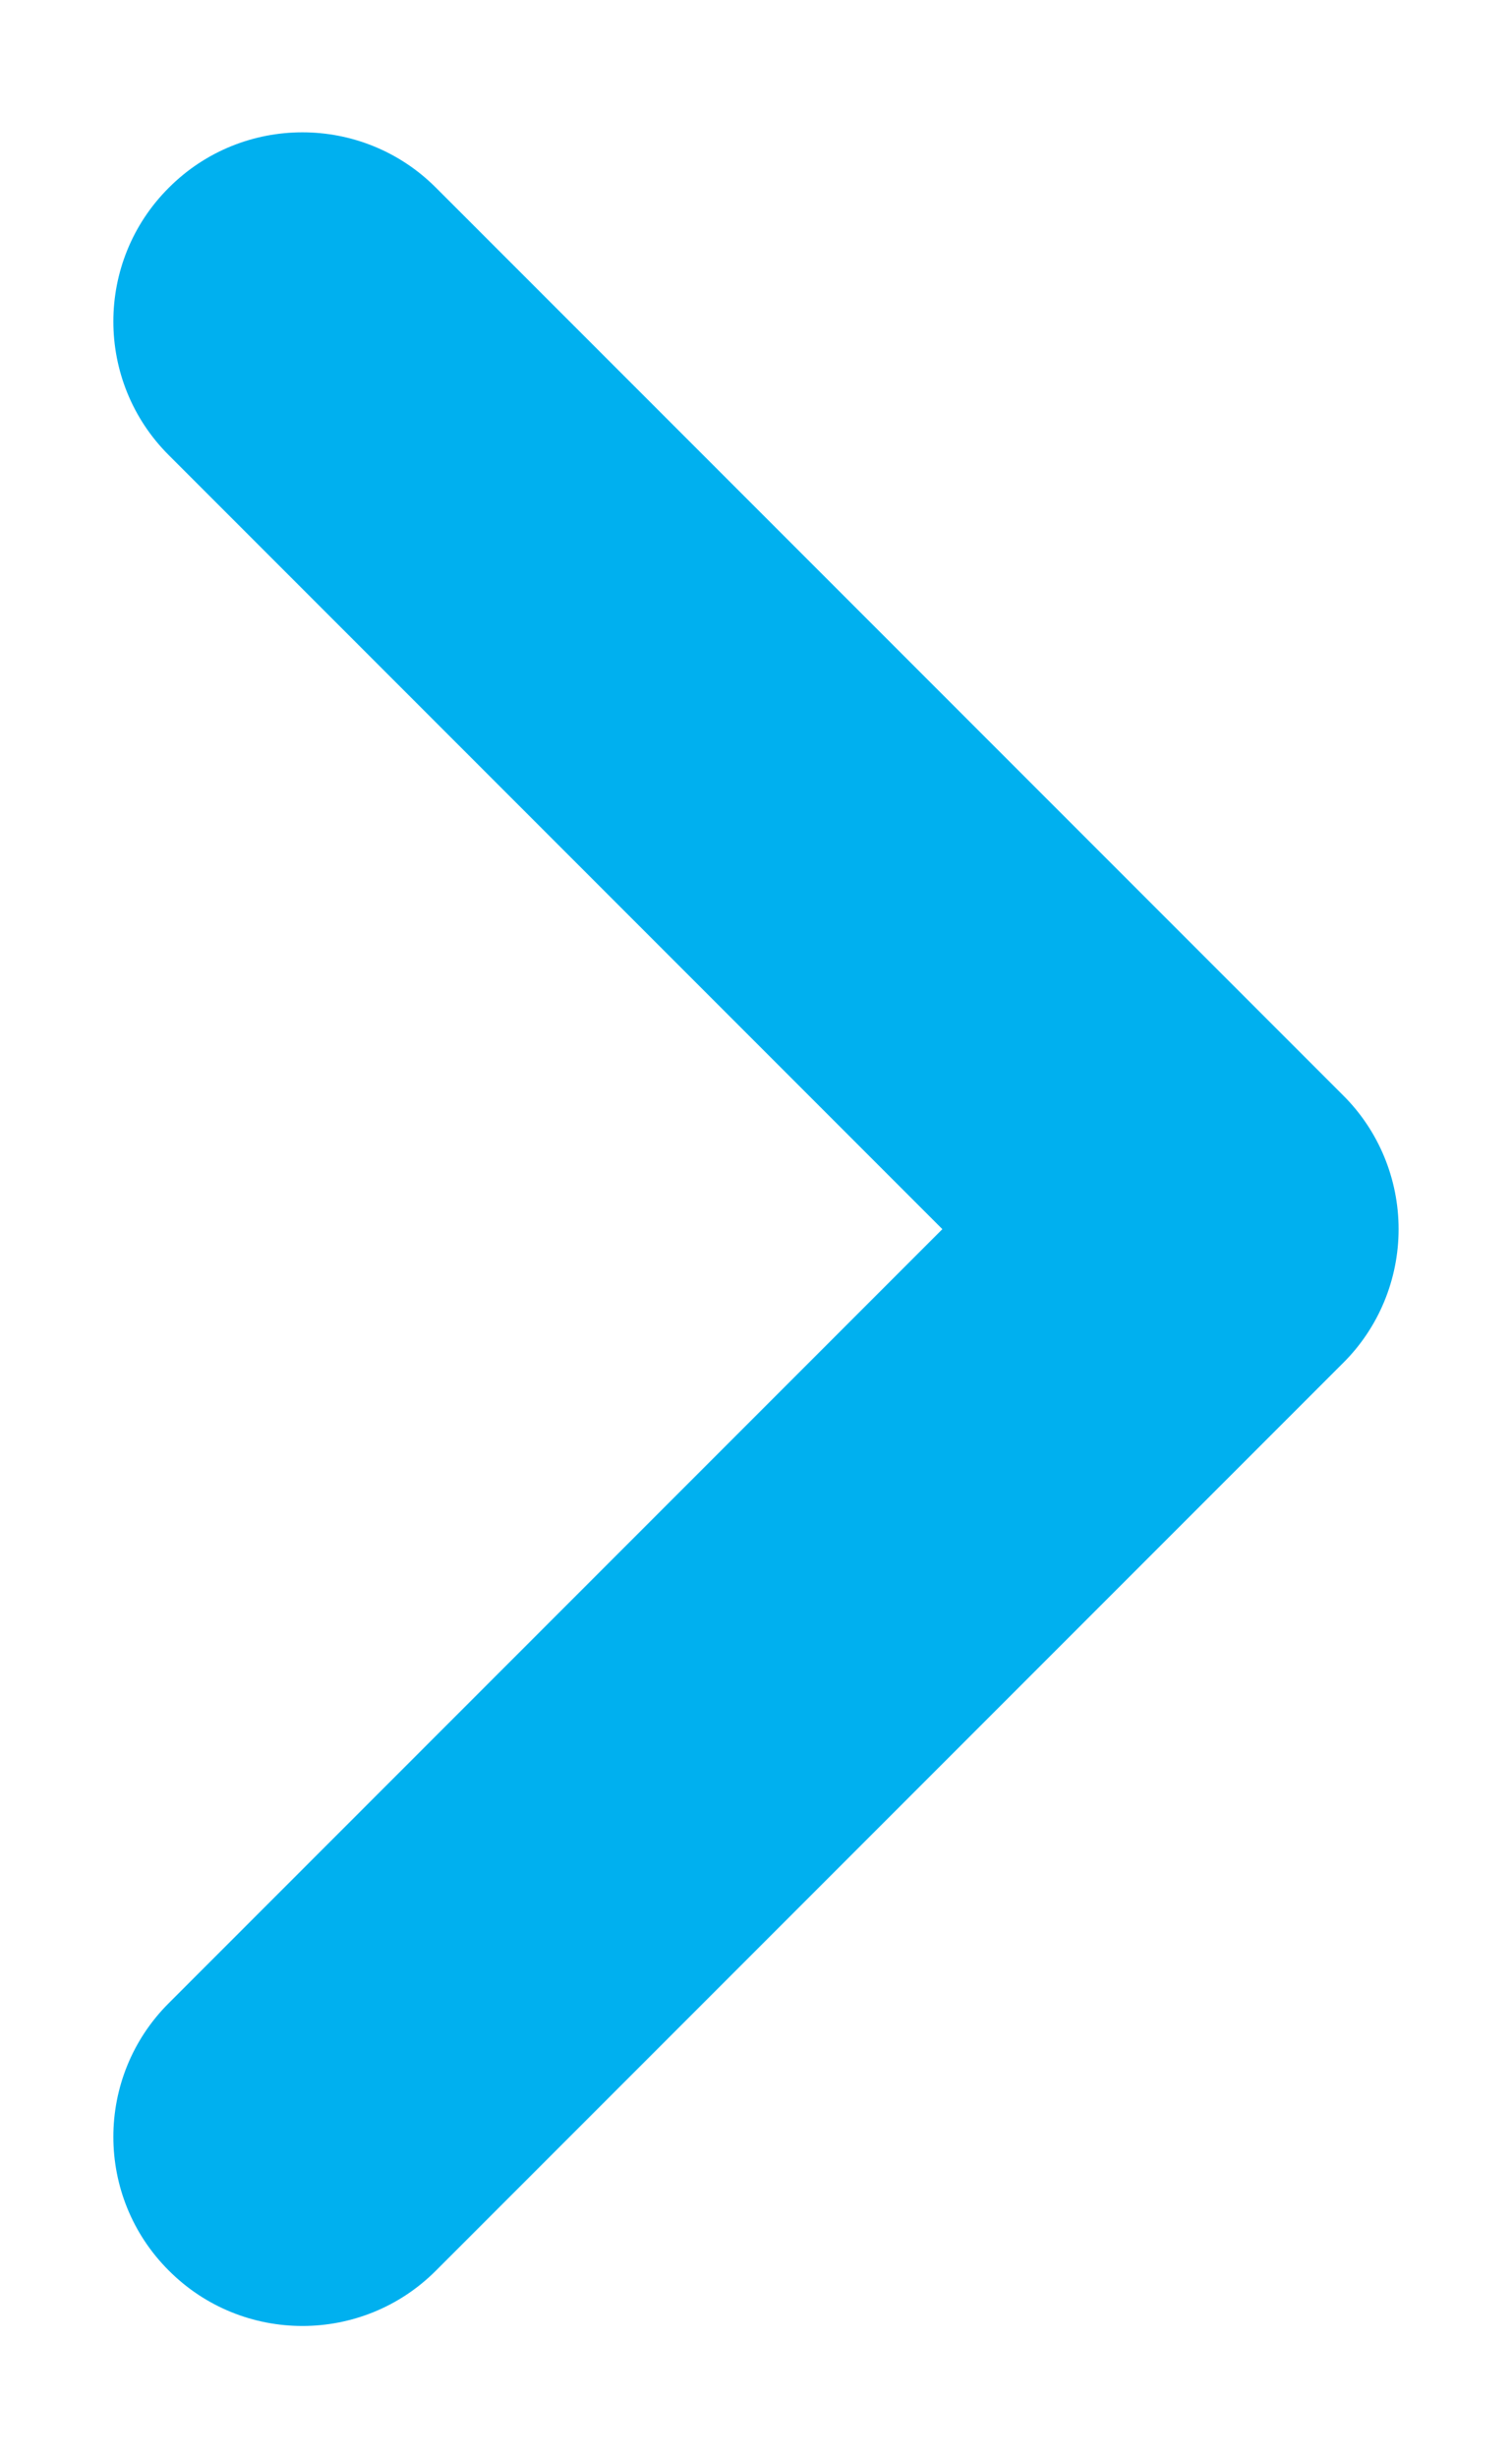 <svg width="8" height="13" viewBox="0 0 8 13" fill="none" xmlns="http://www.w3.org/2000/svg">
<path fill-rule="evenodd" clip-rule="evenodd" d="M7.4 6.5C7.4 6.765 7.295 7.02 7.107 7.207L2.307 12.007C1.917 12.398 1.283 12.398 0.893 12.007C0.502 11.617 0.502 10.983 0.893 10.593L4.986 6.5L0.893 2.407C0.502 2.017 0.502 1.383 0.893 0.993C1.283 0.602 1.917 0.602 2.307 0.993L7.107 5.793C7.295 5.98 7.4 6.235 7.4 6.5Z" fill="#00B0EF"/>
</svg>

